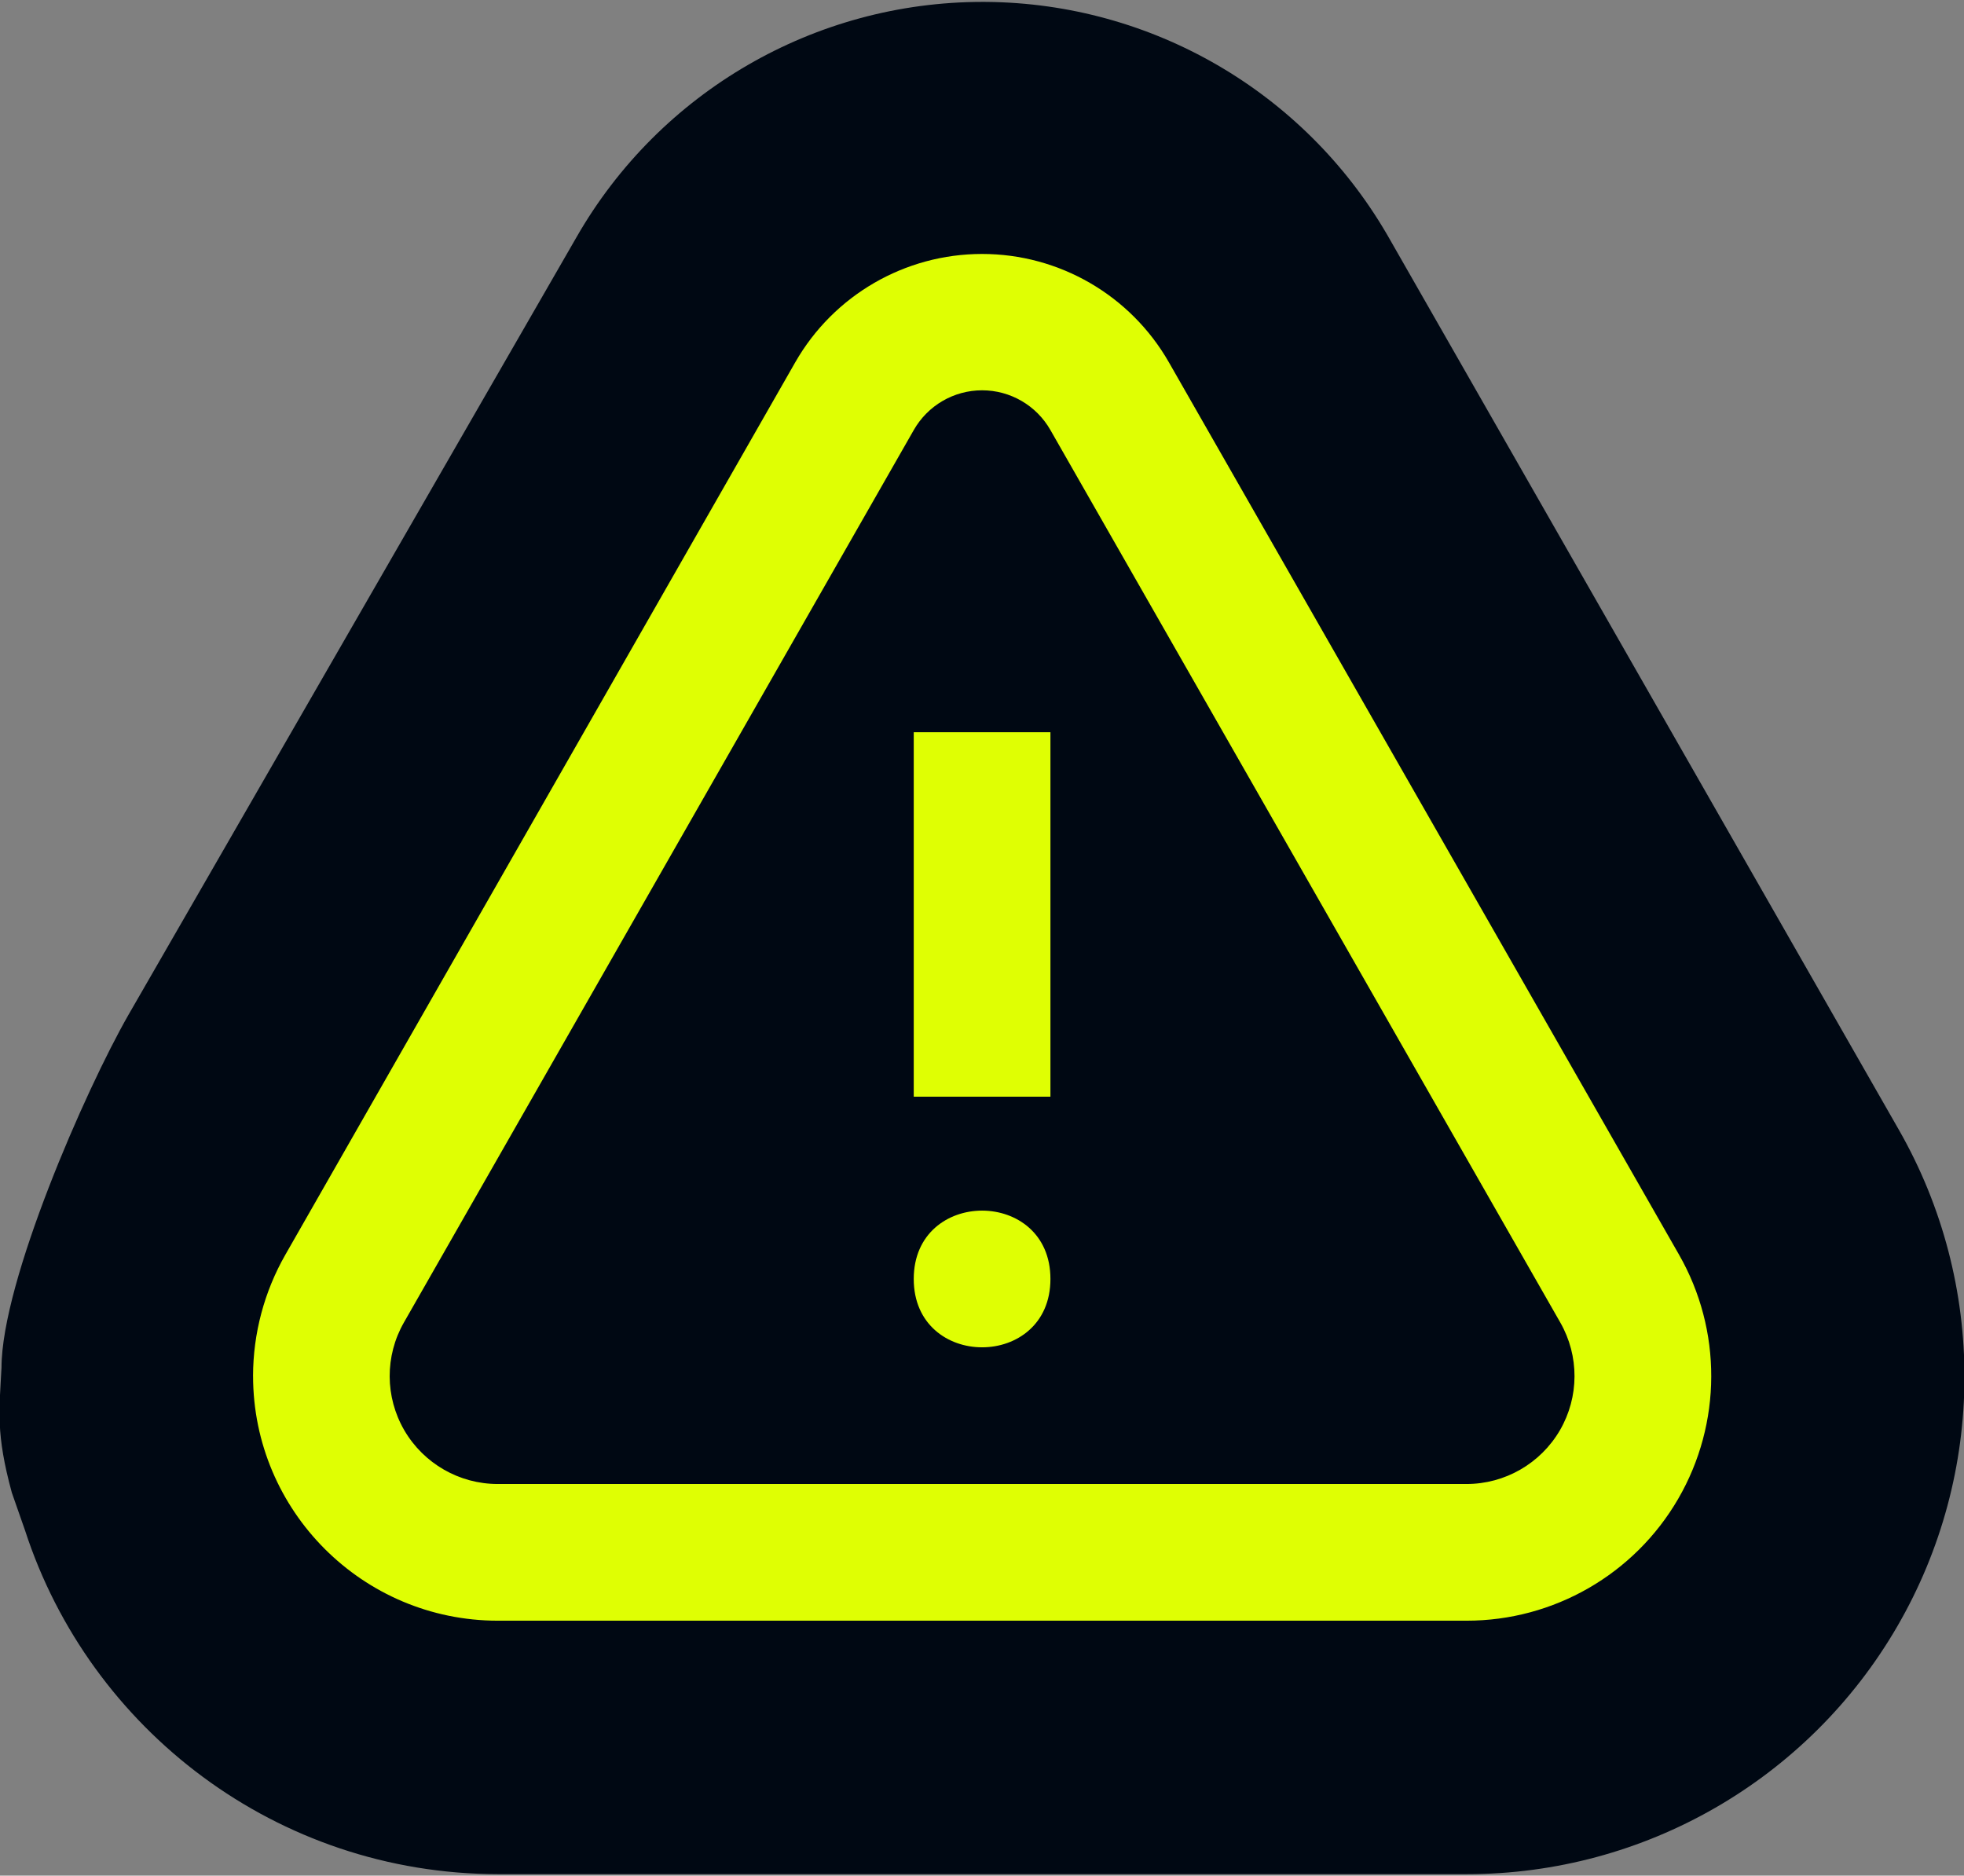 <svg width="1000" height="955" viewBox="0 0 1000 955" fill="none" xmlns="http://www.w3.org/2000/svg">
<rect x="0" y="0" width="1000" height="955" fill="#808080" stroke="none"/>
<g clip-path="url(#clip0_320_815)">
<path d="M502.277 0.975C586.249 1.677 663.713 46.544 706.076 119.142L707.078 120.875L707.113 120.935L966.843 575.274C1011.72 653.742 1011.3 750.077 966.023 828.113C920.721 906.194 837.228 954.3 746.912 954.255L253.568 954.256C141.081 954.18 45.705 880.733 12.734 779.191L6.021 760.004C-2.211 729.773 -0.361 718.294 0.761 696.358C0.853 652.427 43.432 555.159 65.319 516.879L293.427 120.961L293.451 120.918L293.476 120.875C335.945 46.679 414.87 0.967 500.277 0.967L502.277 0.975Z" fill="#000813"/>
<path d="M500.035 129.305C539.32 129.305 575.615 150.33 595.144 184.449L854.874 638.789C876.941 677.353 876.76 724.749 854.466 763.173C832.173 801.597 791.075 825.251 746.67 825.206H253.413C184.678 825.159 128.9 769.385 128.854 700.647L128.841 700.639C128.886 678.934 134.55 657.638 145.335 638.789L404.926 184.449C424.455 150.33 460.75 129.305 500.035 129.305ZM500.048 198.728C485.639 198.728 472.363 206.477 465.249 218.983L205.657 673.368C195.915 690.406 196.012 711.295 205.845 728.241C215.723 745.188 233.848 755.61 253.422 755.61H746.679C766.254 755.61 784.379 745.187 794.257 728.241C804.09 711.294 804.181 690.406 794.439 673.368L534.848 218.983C527.734 206.477 514.458 198.728 500.048 198.728ZM465.245 651.21C465.245 604.811 534.844 604.811 534.844 651.21C534.844 697.609 465.245 697.609 465.245 651.21ZM534.844 558.411H465.245V372.815H534.844V558.411Z" fill="#DFFF03"/>
</g>
<defs>
<clipPath id="clip0_320_815">
<rect width="1000" height="954" fill="white" transform="translate(0 0.611)"/>
</clipPath>
</defs>
</svg>
